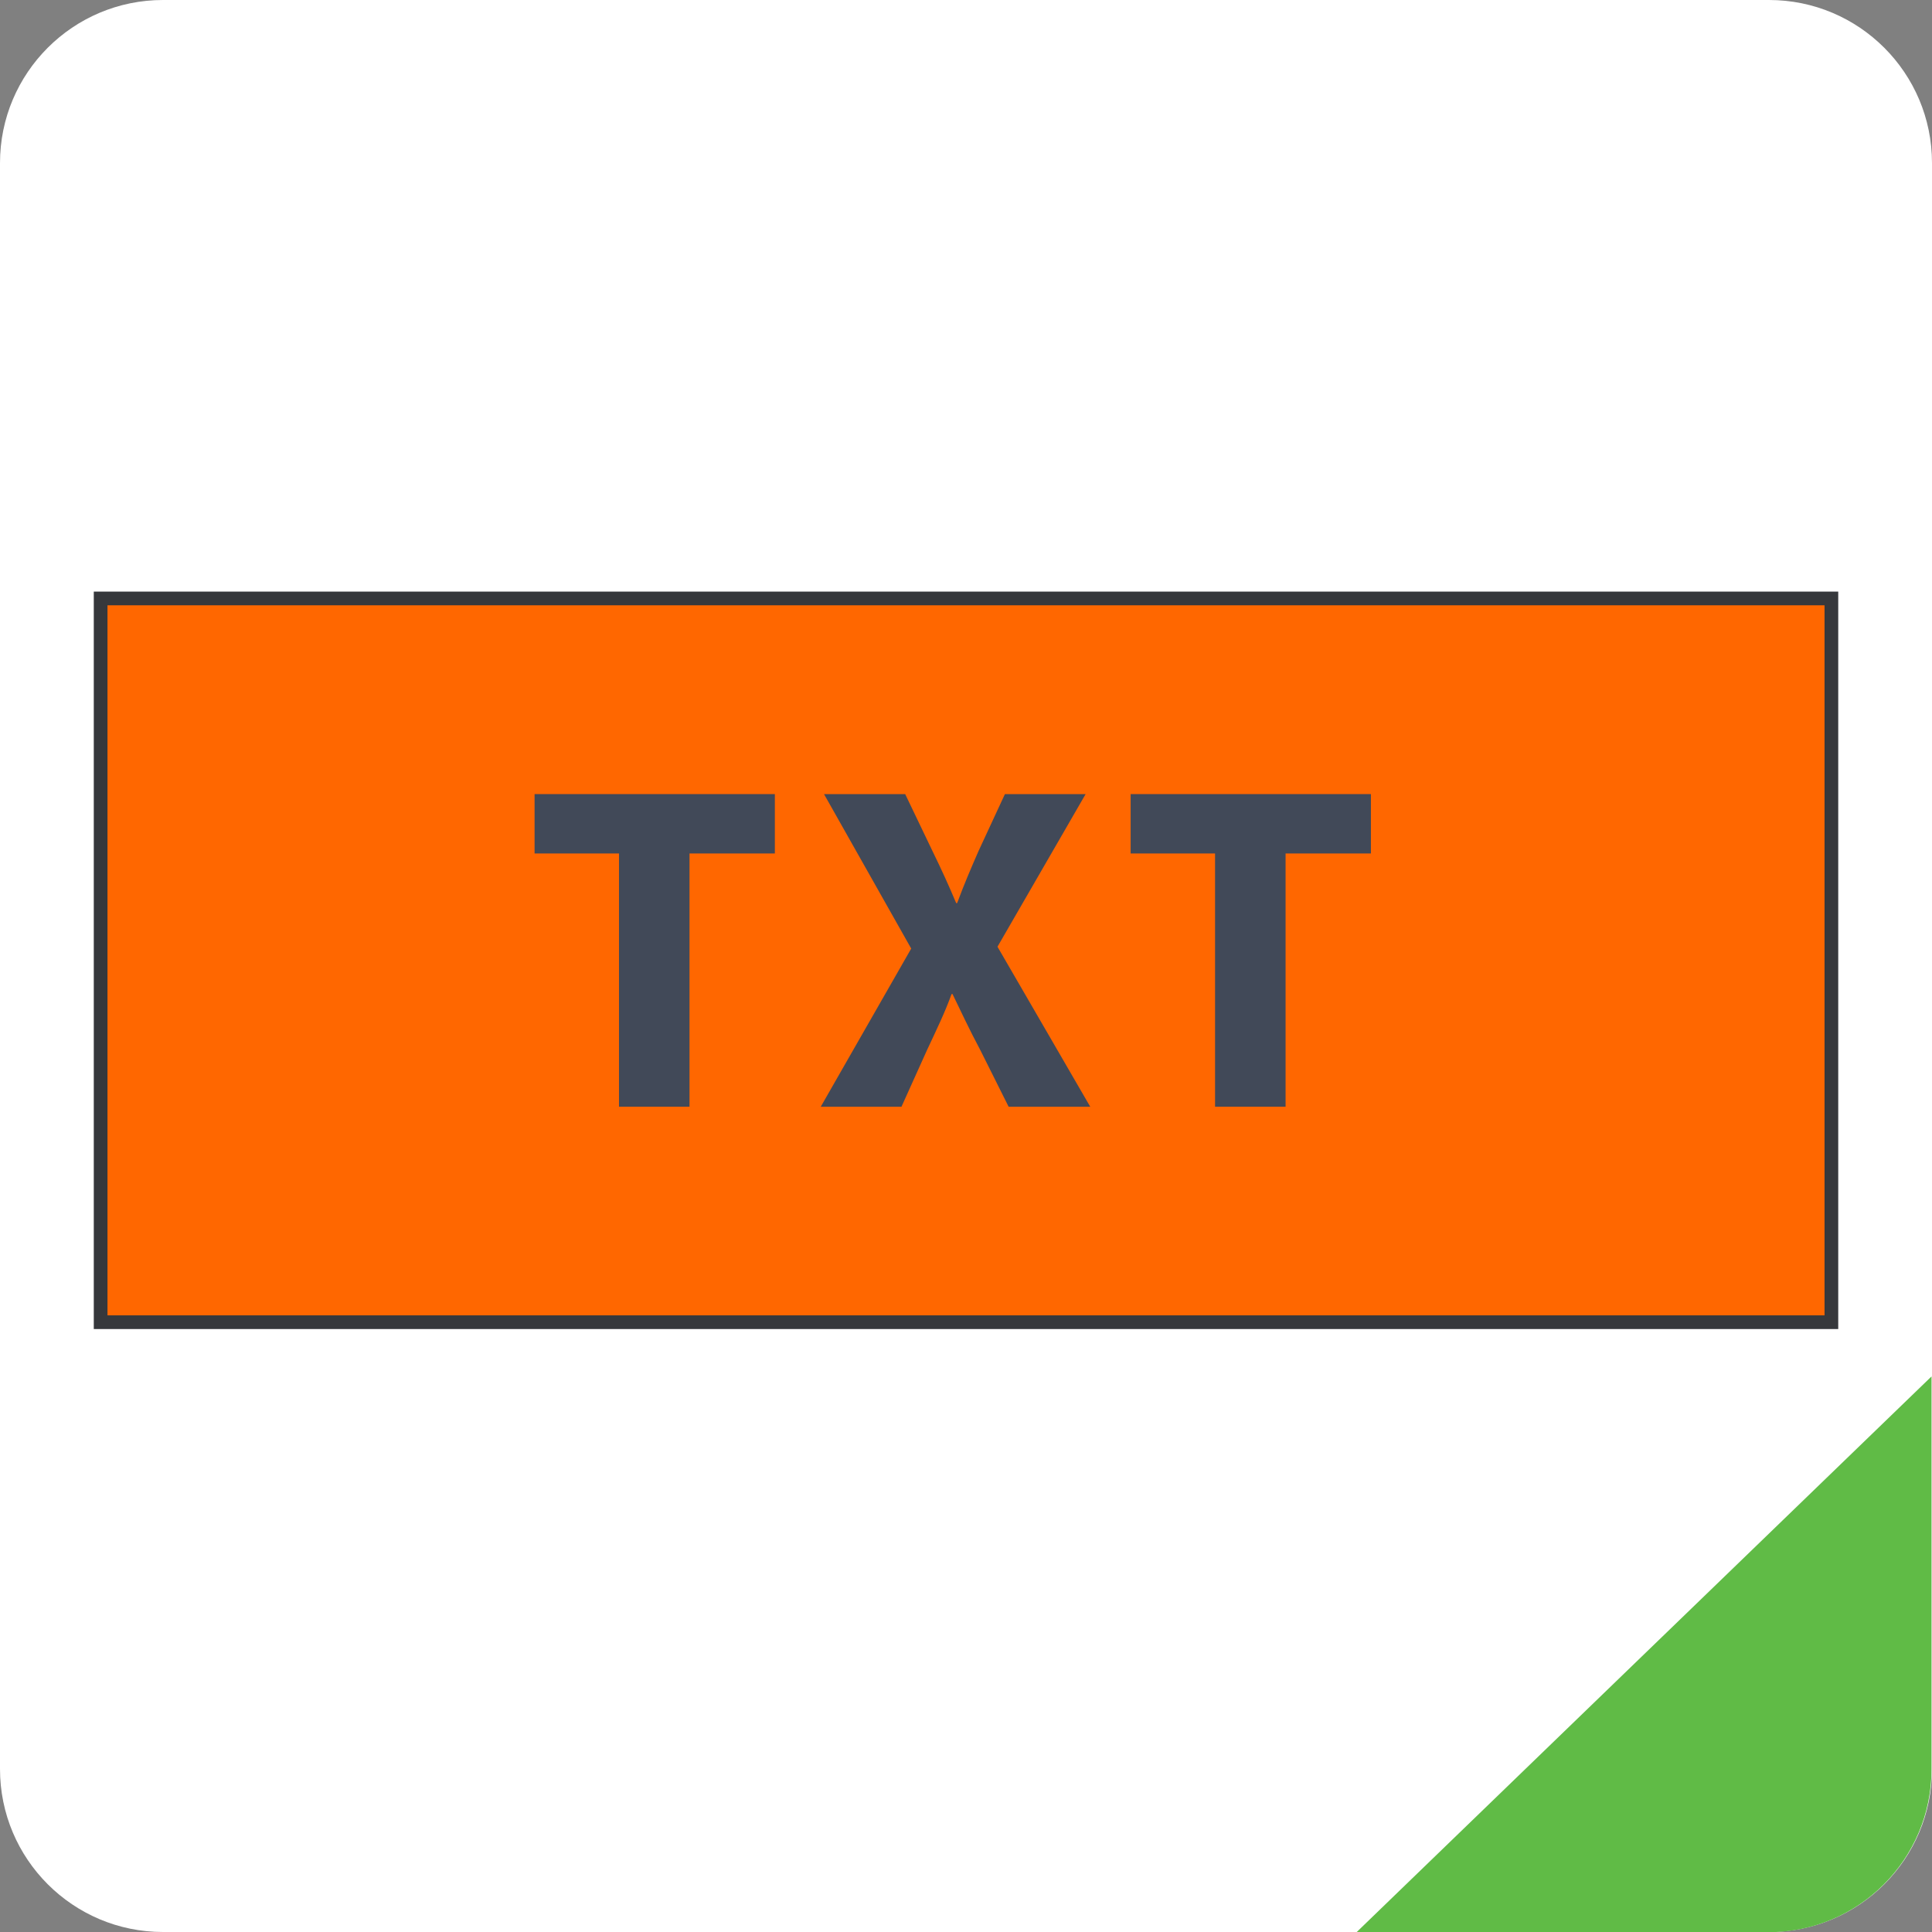 <?xml version="1.0" encoding="utf-8"?>
<!-- Generator: Adobe Illustrator 13.0.2, SVG Export Plug-In . SVG Version: 6.00 Build 14948)  -->
<!DOCTYPE svg PUBLIC "-//W3C//DTD SVG 1.1//EN" "http://www.w3.org/Graphics/SVG/1.1/DTD/svg11.dtd">
<svg version="1.1" id="Layer_4" xmlns="http://www.w3.org/2000/svg" xmlns:xlink="http://www.w3.org/1999/xlink" x="0px" y="0px"
	 width="128px" height="128.012px" viewBox="0 0 128 128.012" enable-background="new 0 0 128 128.012" xml:space="preserve">
<rect x="0" y="0" width="128" height="128.012" fill="#808080" stroke="none"/>
<path fill="#FFFFFF" d="M128,117.2c0,5.965-4.835,10.8-10.8,10.8H10.8C4.835,128,0,123.165,0,117.2V10.8C0,4.835,4.835,0,10.8,0
	h106.4c5.965,0,10.8,4.835,10.8,10.8V117.2z"/>
<rect x="6.667" y="39.649" fill="#FF6700" stroke="#36383C" stroke-width="0.907" width="114.667" height="47.95"/>
<g>
	<path fill="#414958" d="M41.01,56.545h-5.593v-3.934h15.919v3.934h-5.654v16.779H41.01V56.545z"/>
	<path fill="#414958" d="M66.824,73.324l-1.874-3.749c-0.769-1.444-1.26-2.521-1.844-3.719h-0.062
		c-0.431,1.198-0.953,2.274-1.629,3.719l-1.69,3.749h-5.348l5.993-10.479l-5.777-10.233h5.378l1.812,3.78
		c0.615,1.26,1.076,2.274,1.567,3.442h0.062c0.492-1.321,0.892-2.243,1.414-3.442l1.752-3.78h5.347l-5.839,10.111l6.146,10.602
		H66.824z"/>
	<path fill="#414958" d="M80.501,56.545h-5.593v-3.934h15.919v3.934h-5.654v16.779h-4.672V56.545z"/>
</g>
<path fill="#60BB46" d="M89.876,128.012h25.951h1.342c5.965,0,10.8-4.836,10.8-10.801v-26.02L89.876,128.012z"/>
</svg>
